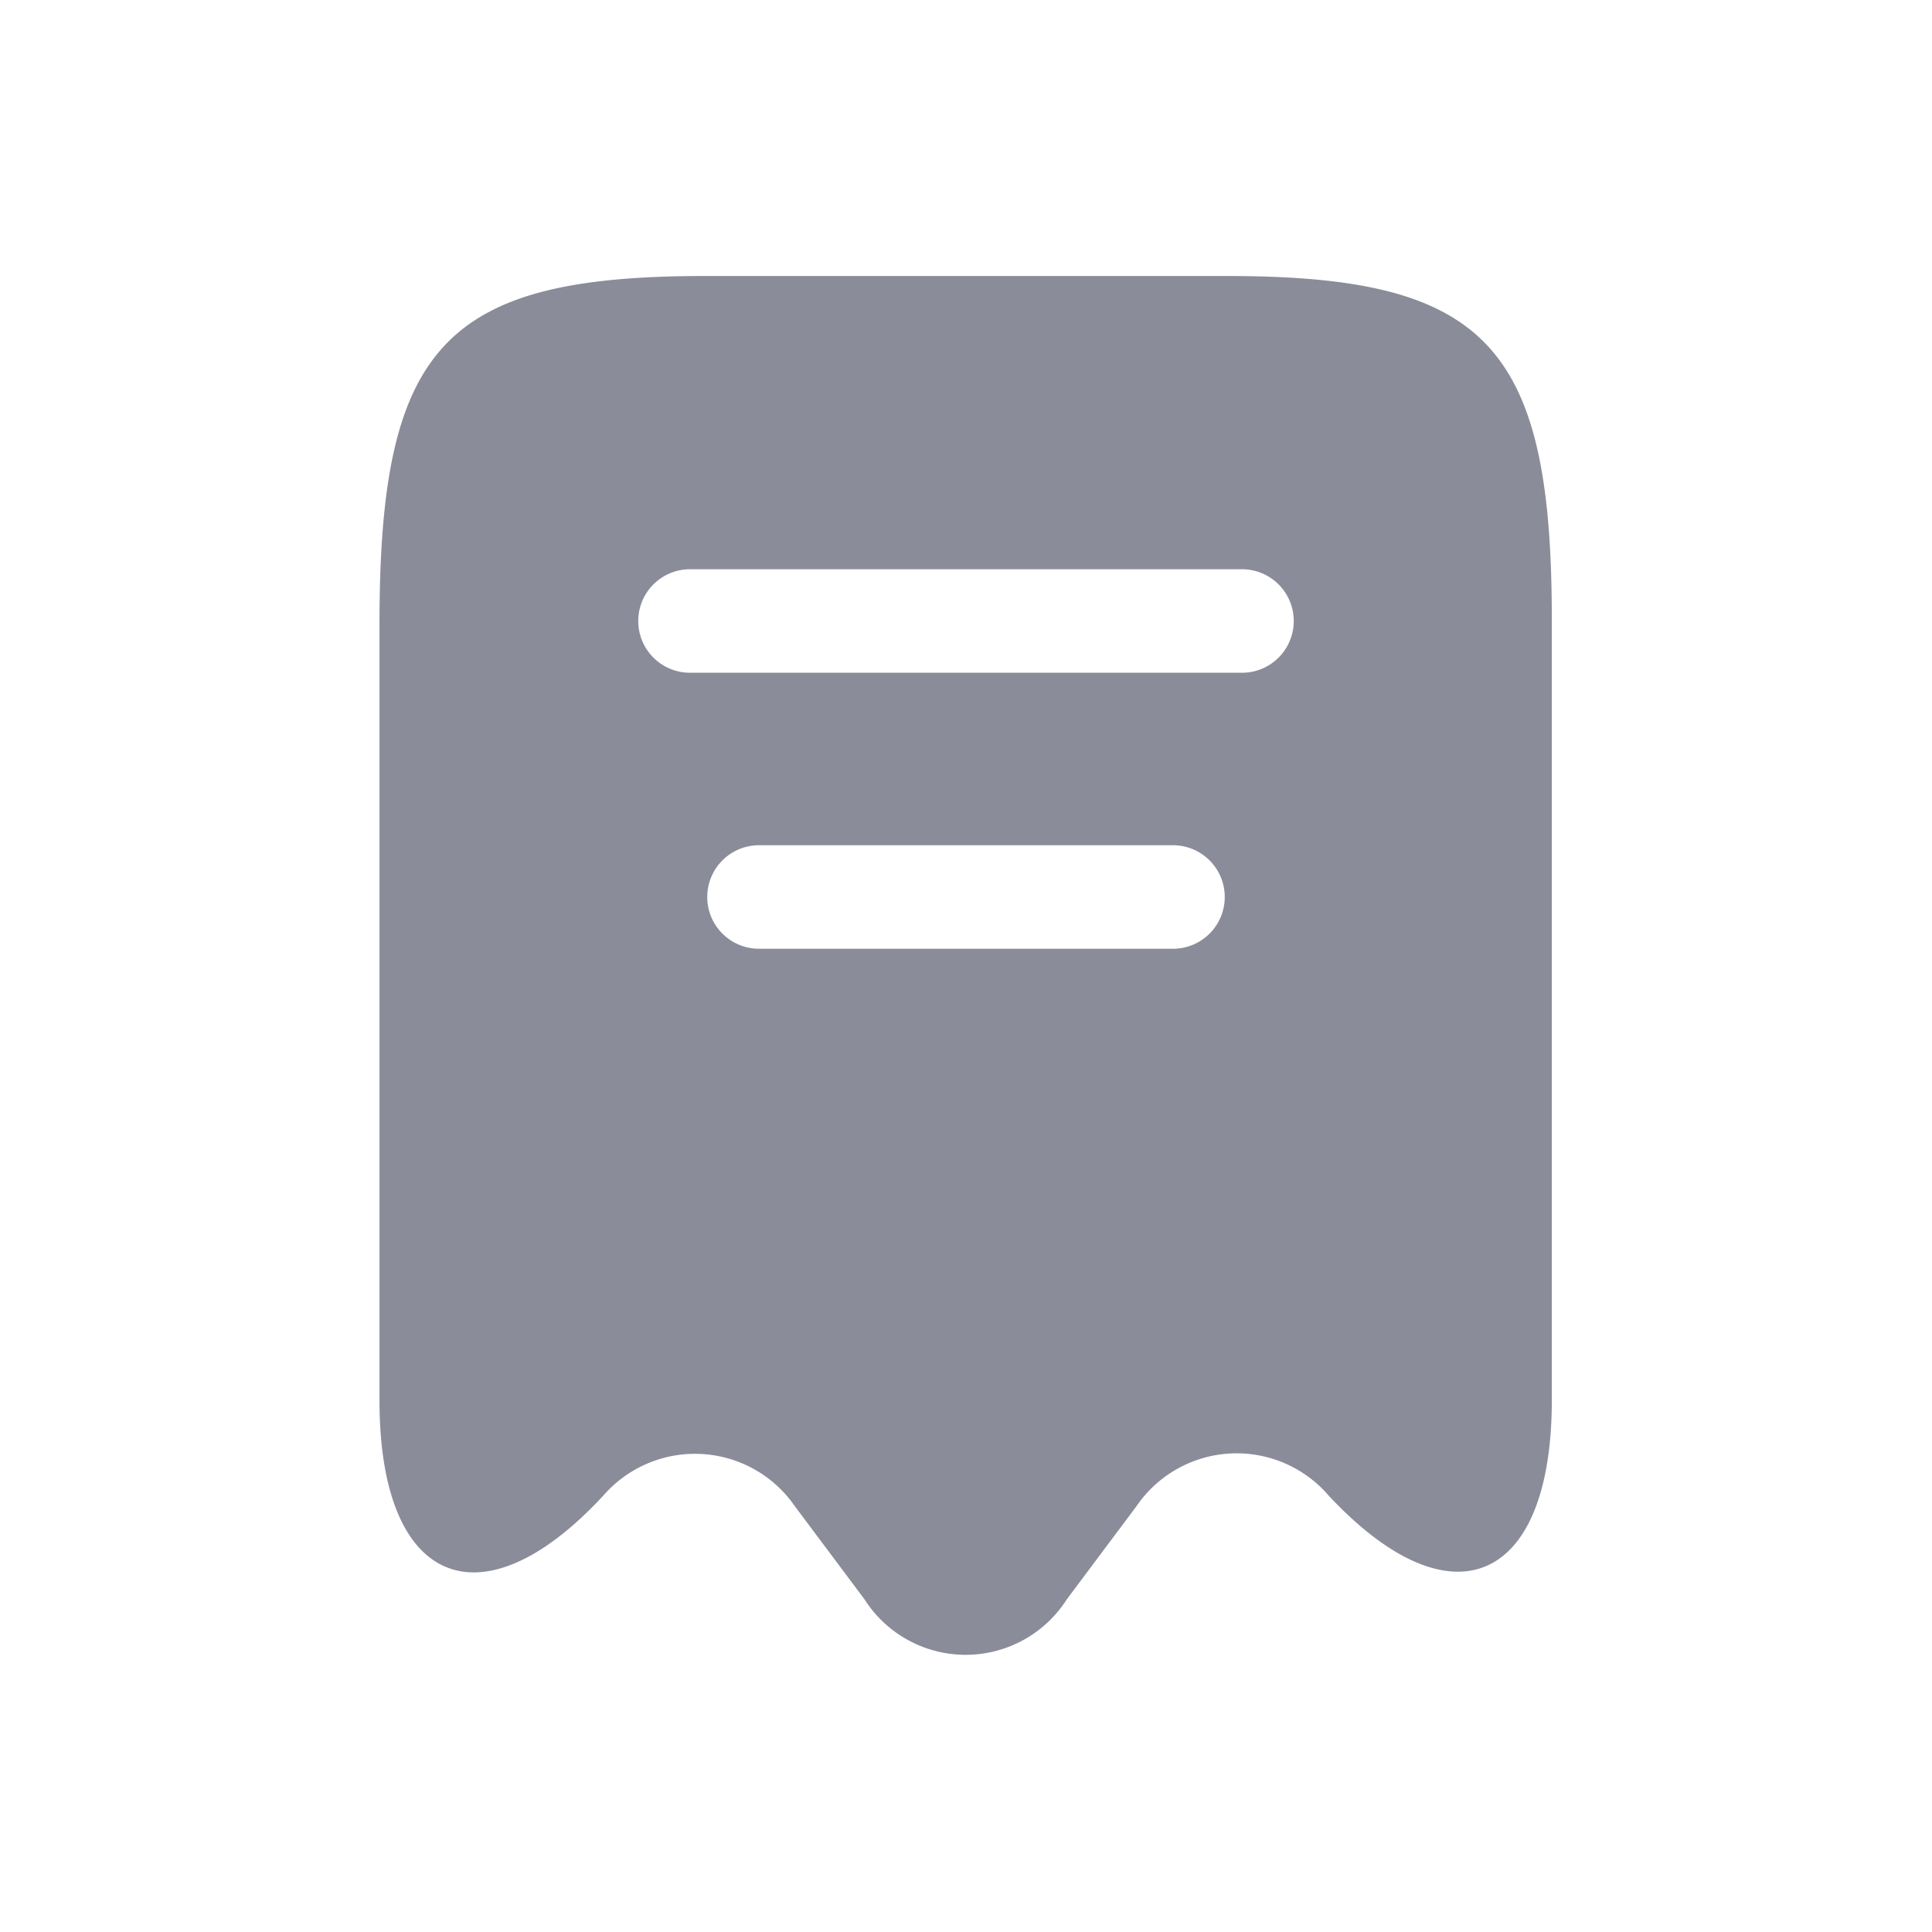 <svg xmlns="http://www.w3.org/2000/svg" width="28" height="28" viewBox="0 0 28 28">
  <g id="Group_14171" data-name="Group 14171" transform="translate(-93 -407)">
    <rect id="Rectangle_37" data-name="Rectangle 37" width="28" height="28" transform="translate(93 407)" fill="#fff" opacity="0"/>
    <g id="vuesax_bold_receipt" data-name="vuesax/bold/receipt" transform="translate(-205 -163)">
      <g id="receipt">
        <path id="Vector" d="M12.28,0H4.72C.94,0,0,1.01,0,5.04V16.3c0,2.66,1.46,3.29,3.23,1.39l.01-.01a1.759,1.759,0,0,1,2.78.15l1.01,1.35a1.738,1.738,0,0,0,2.93,0l1.01-1.35a1.758,1.758,0,0,1,2.79-.15c1.78,1.9,3.23,1.27,3.23-1.39V5.04C17,1.01,16.06,0,12.28,0ZM11.5,9.75h-6a.75.75,0,0,1,0-1.5h6a.75.75,0,0,1,0,1.5Zm1-4h-8a.75.75,0,0,1,0-1.5h8a.75.75,0,0,1,0,1.5Z" transform="translate(303.5 574)" fill="#8a8c99"/>
        <path id="Vector-2" data-name="Vector" d="M0,0H24V24H0Z" transform="translate(300 572)" fill="none" opacity="0"/>
      </g>
    </g>
  </g>
</svg>
